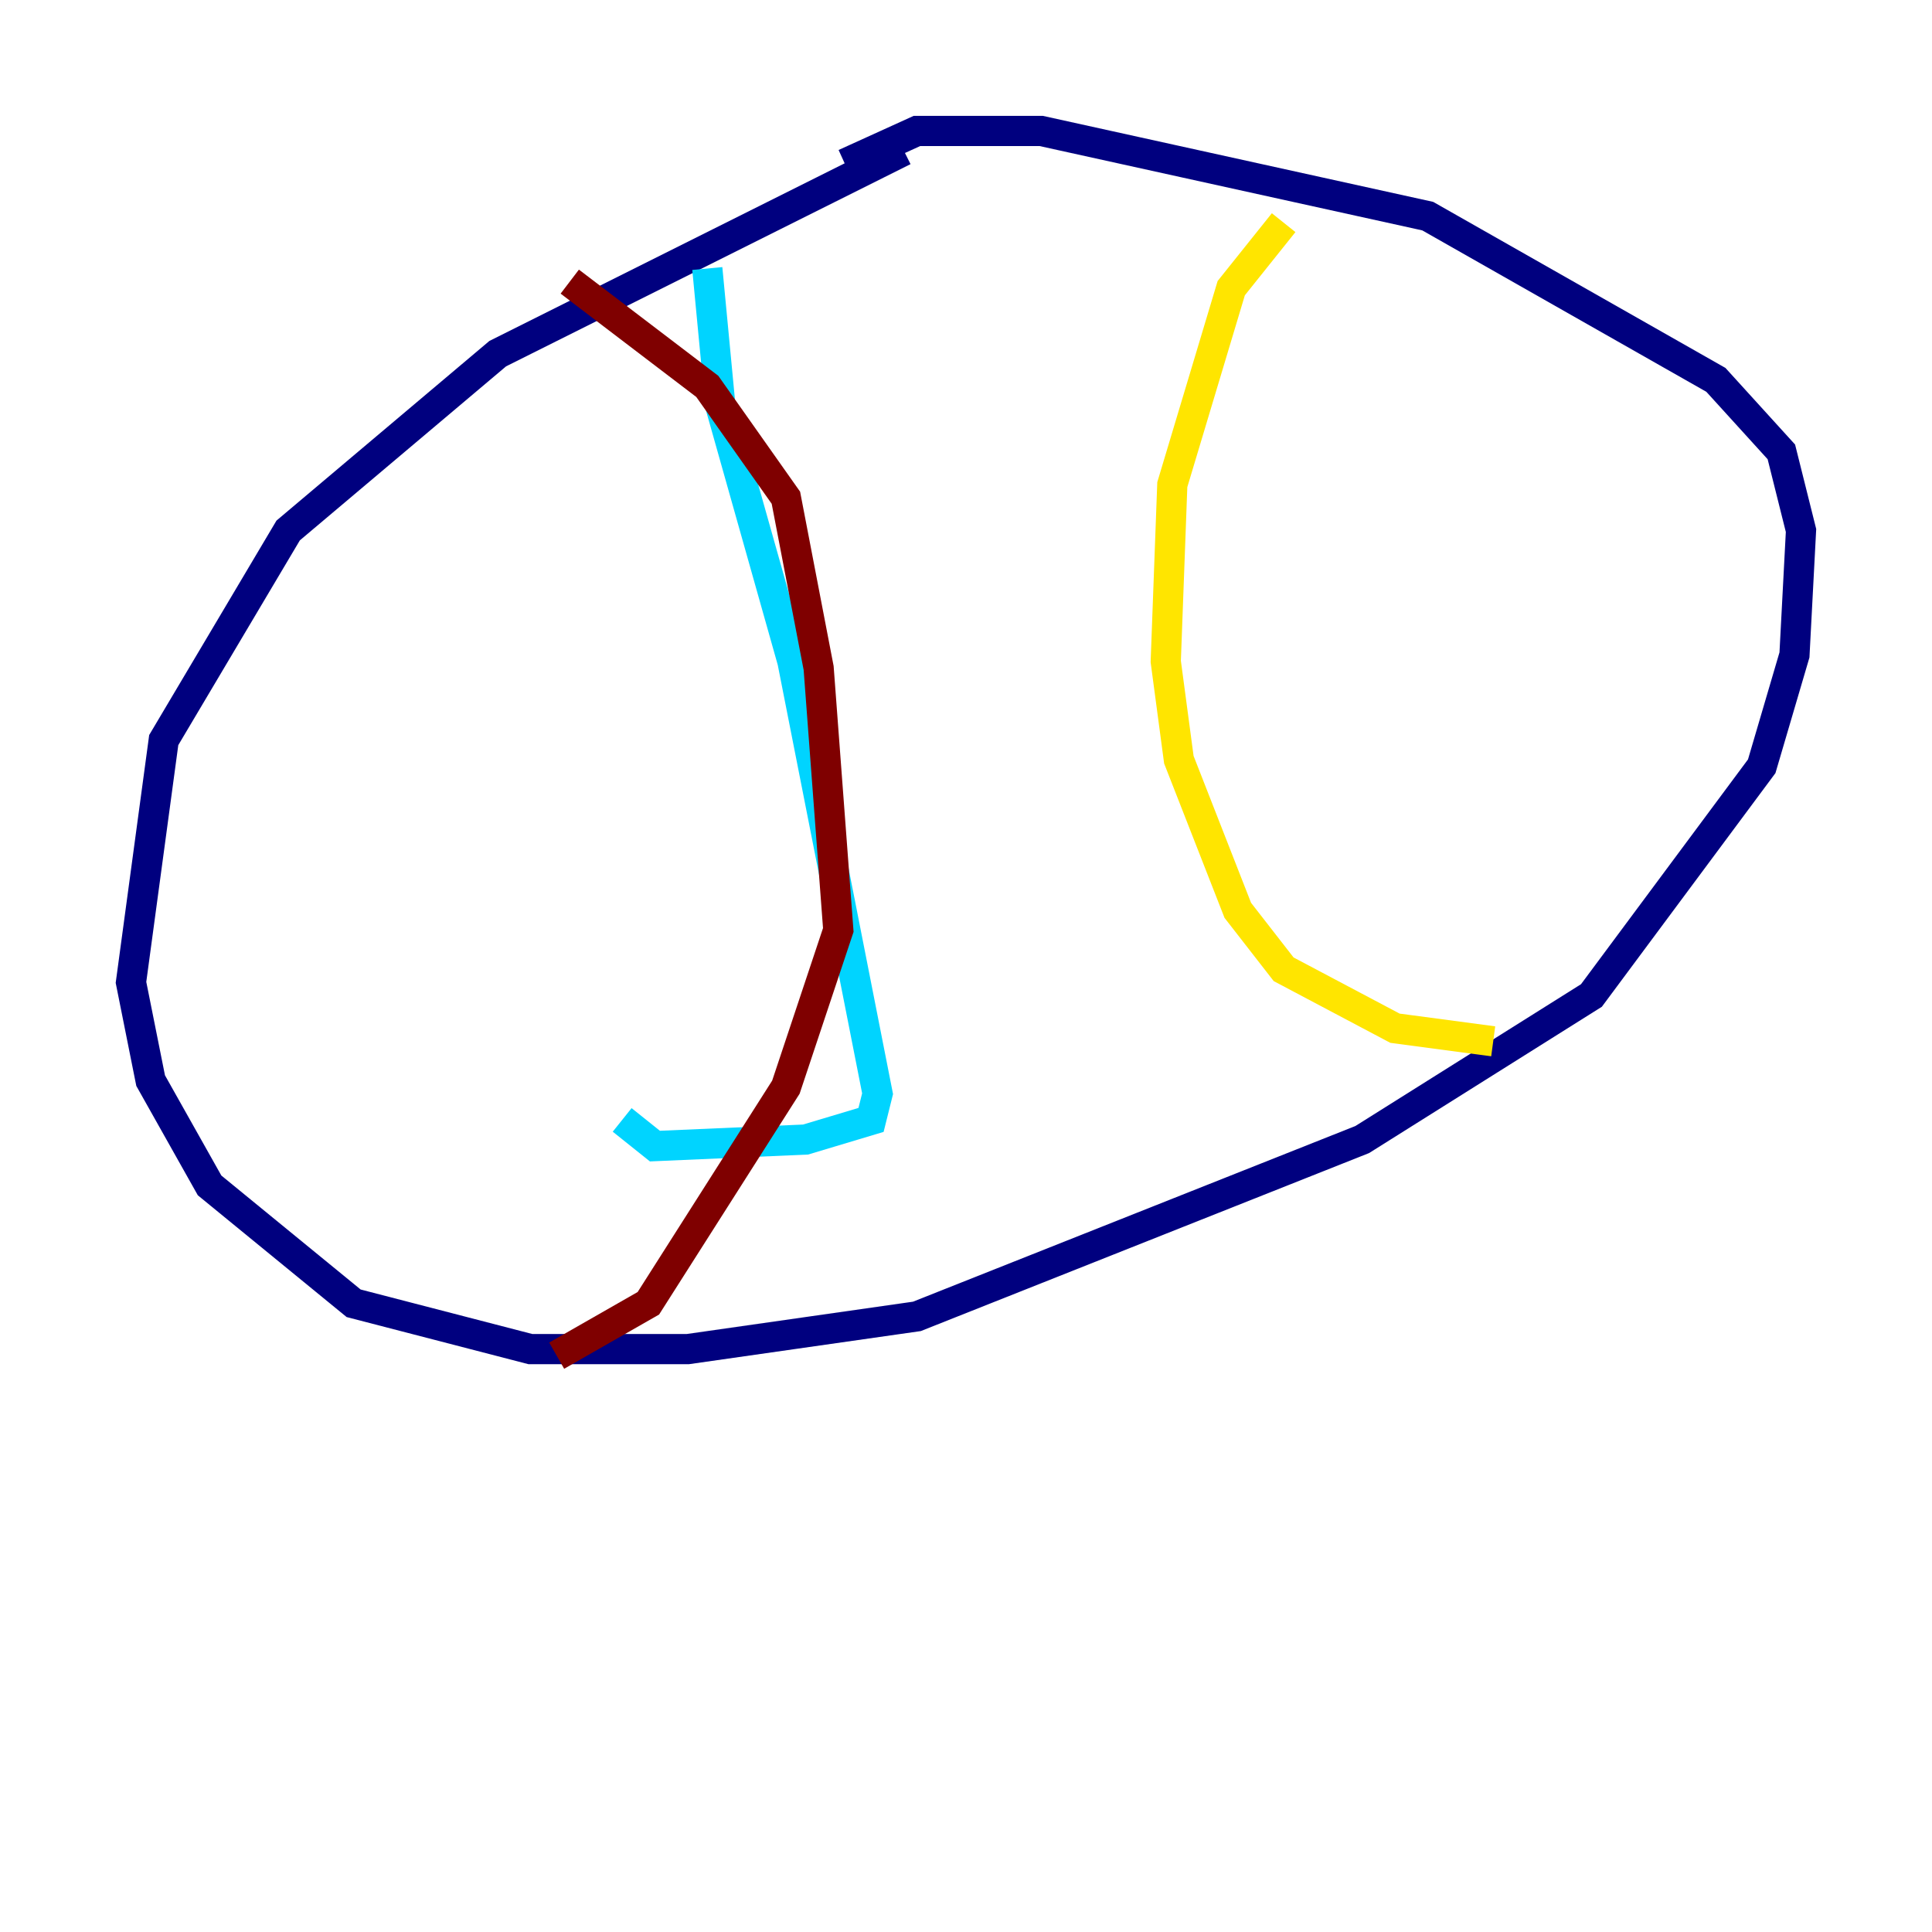 <?xml version="1.0" encoding="utf-8" ?>
<svg baseProfile="tiny" height="128" version="1.2" viewBox="0,0,128,128" width="128" xmlns="http://www.w3.org/2000/svg" xmlns:ev="http://www.w3.org/2001/xml-events" xmlns:xlink="http://www.w3.org/1999/xlink"><defs /><polyline fill="none" points="59.878,9.98 32.976,23.43 19.091,35.146 10.848,49.031 8.678,65.085 9.98,71.593 13.885,78.536 23.43,86.346 35.146,89.383 45.559,89.383 60.746,87.214 90.251,75.498 105.437,65.953 116.719,50.766 118.888,43.39 119.322,35.146 118.02,29.939 113.681,25.166 94.59,14.319 68.99,8.678 60.746,8.678 55.973,10.848" stroke="#00007f" stroke-width="2" /><polyline fill="none" points="46.861,17.79 47.729,26.902 52.502,43.824 58.142,72.461 57.709,74.197 53.37,75.498 43.39,75.932 41.22,74.197" stroke="#00d4ff" stroke-width="2" /><polyline fill="none" points="85.044,14.752 81.573,19.091 77.668,32.108 77.234,43.824 78.102,50.332 82.007,60.312 85.044,64.217 92.42,68.122 98.929,68.99" stroke="#ffe500" stroke-width="2" /><polyline fill="none" points="37.749,18.658 46.861,25.6 52.068,32.976 54.237,44.258 55.539,61.614 52.068,72.027 42.956,86.346 36.881,89.817" stroke="#7f0000" stroke-width="2" /></svg>
